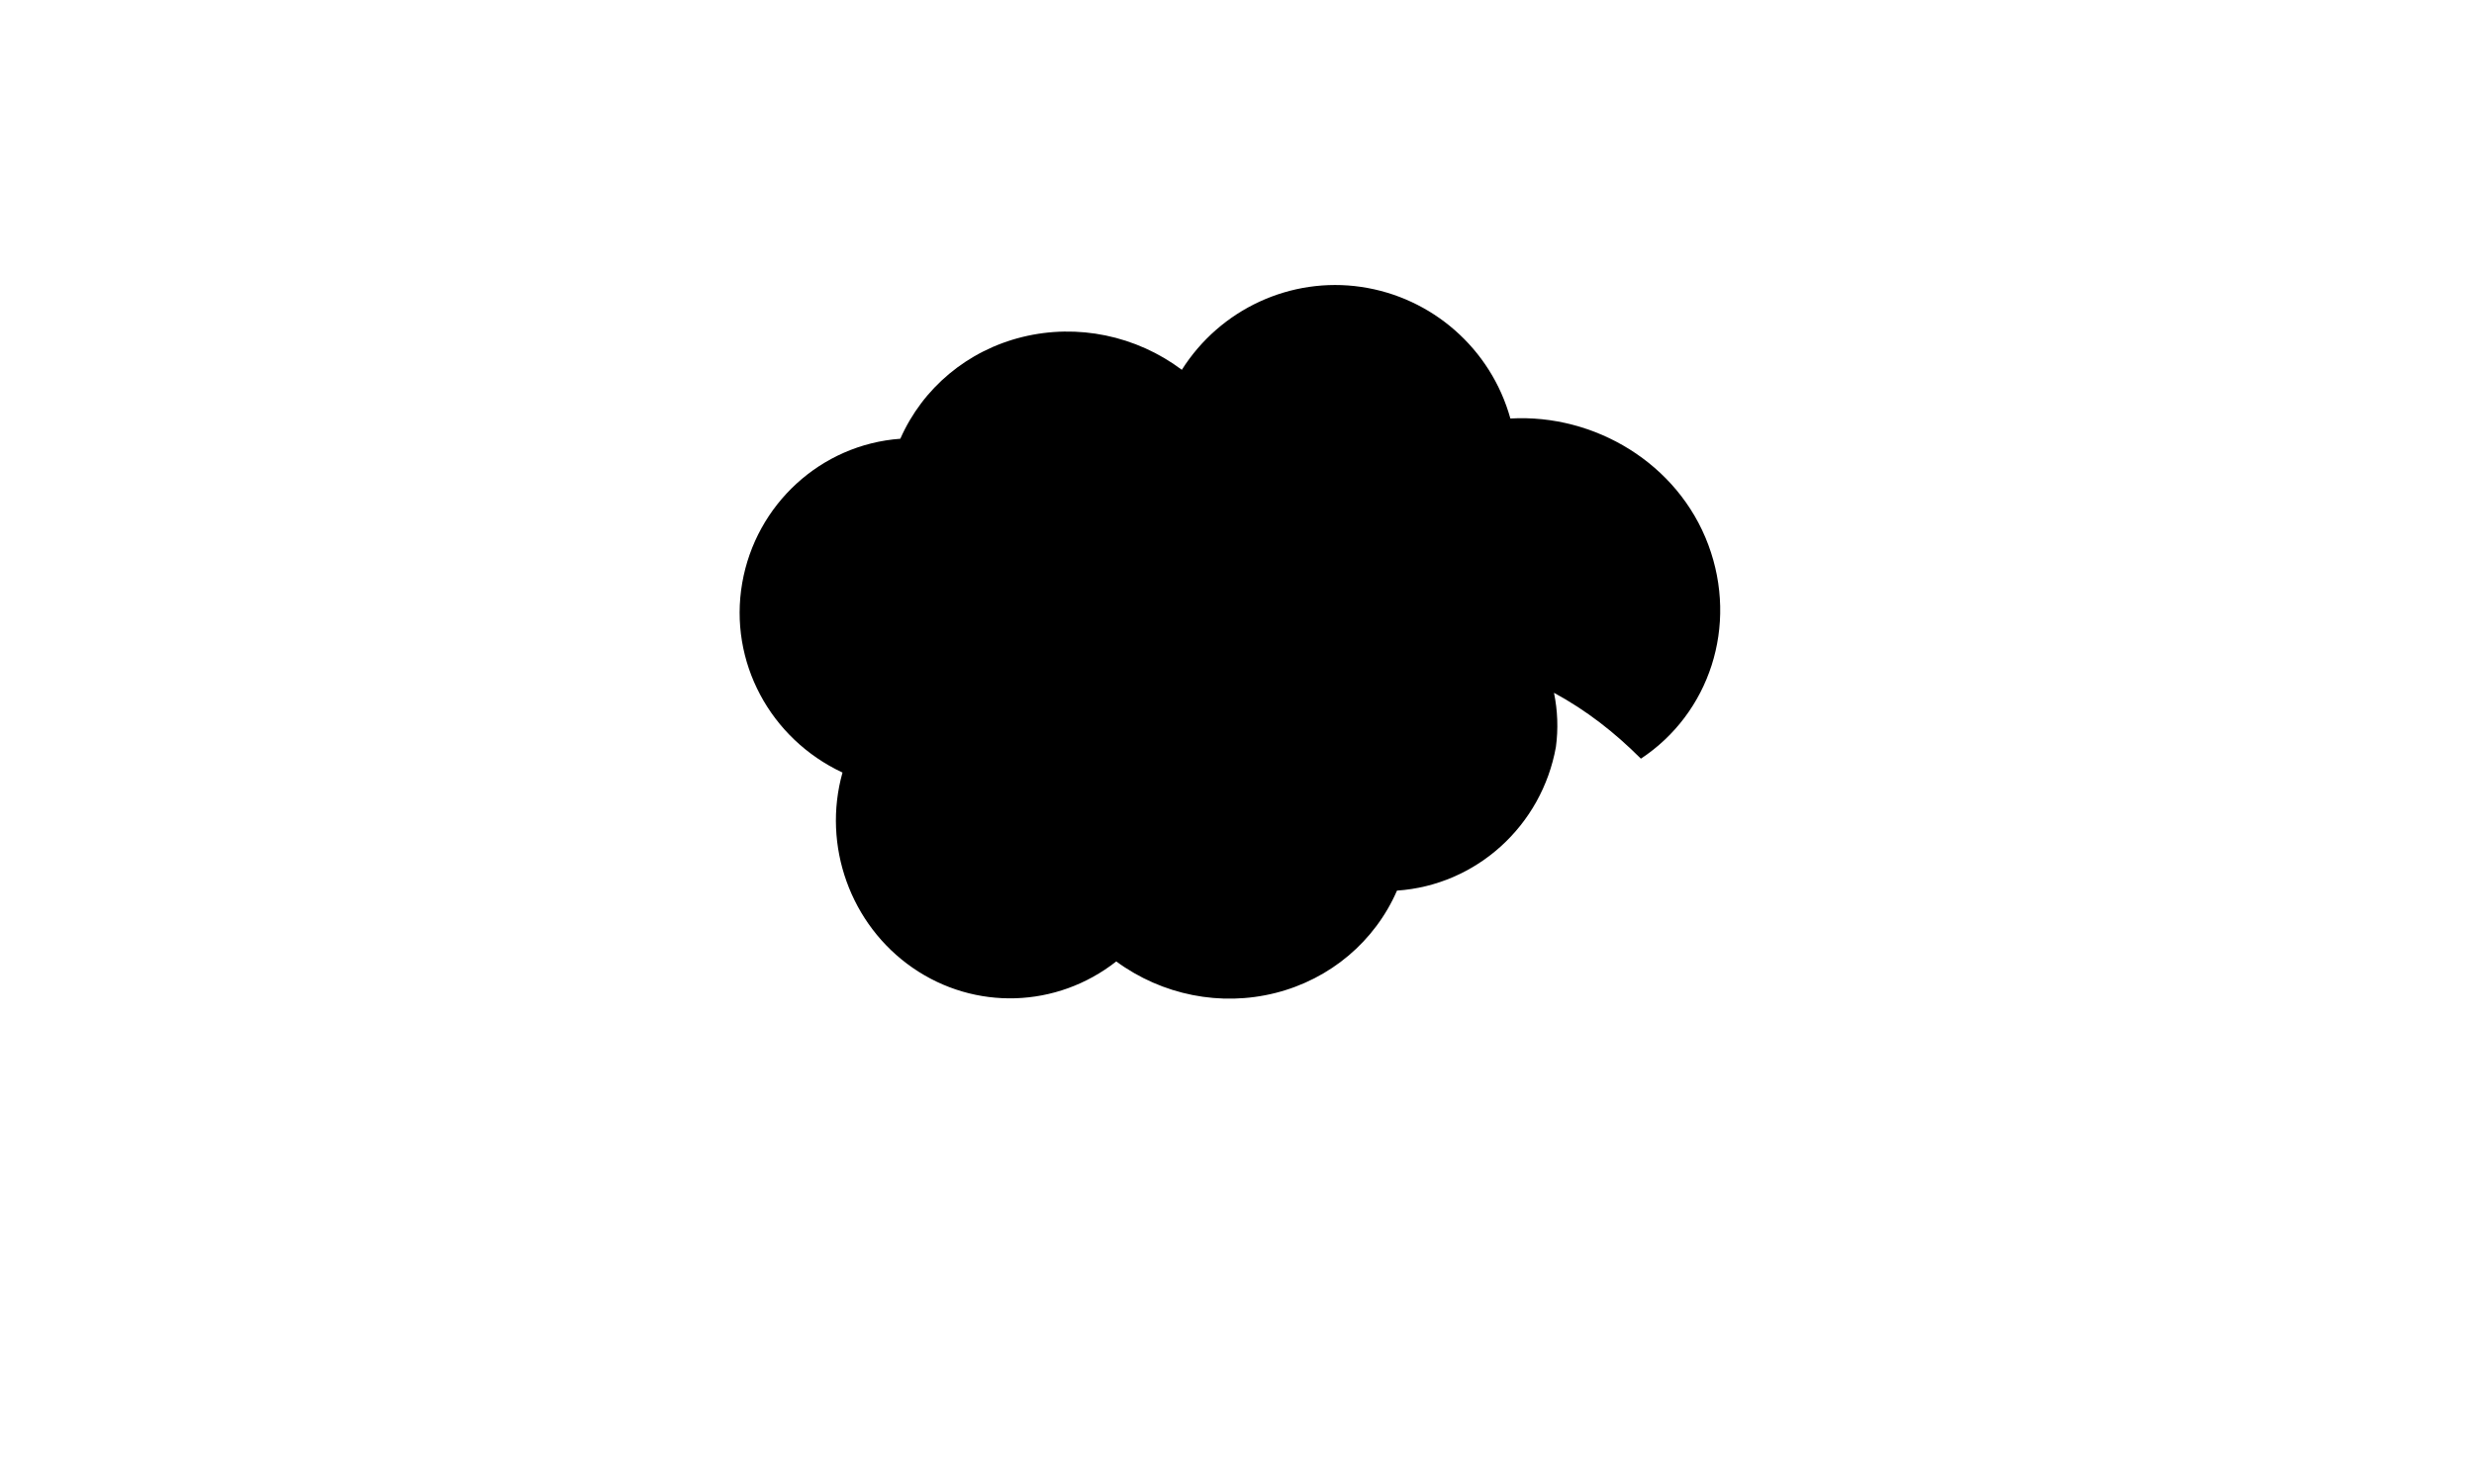 <?xml version="1.0" encoding="UTF-8"?>
<svg width="200px" height="120px" viewBox="0 0 200 120" xmlns="http://www.w3.org/2000/svg">
  <path d="M132.651,61.347 C138.183,57.698 140.551,50.622 138.099,44.049 C135.647,37.476 128.922,33.452 122.100,33.842 C120.518,28.159 115.739,24.039 110.043,23.201 C104.347,22.363 98.655,24.981 95.541,29.903 C91.842,27.133 87.114,26.157 82.665,27.246 C78.217,28.335 74.587,31.374 72.783,35.478 C66.356,35.946 61.101,40.793 60,47.148 C58.899,53.502 62.261,59.737 68.108,62.470 C66.448,68.377 68.751,74.782 73.781,78.259 C78.811,81.736 85.430,81.522 90.240,77.744 C93.958,80.474 98.685,81.411 103.116,80.291 C107.547,79.171 111.147,76.120 112.934,72.017 C119.367,71.580 124.642,66.756 125.781,60.401 C125.977,58.942 125.924,57.461 125.625,56.021 C128.267,57.457 130.508,59.206 132.651,61.347 Z" fill="#000000"/>
</svg> 
